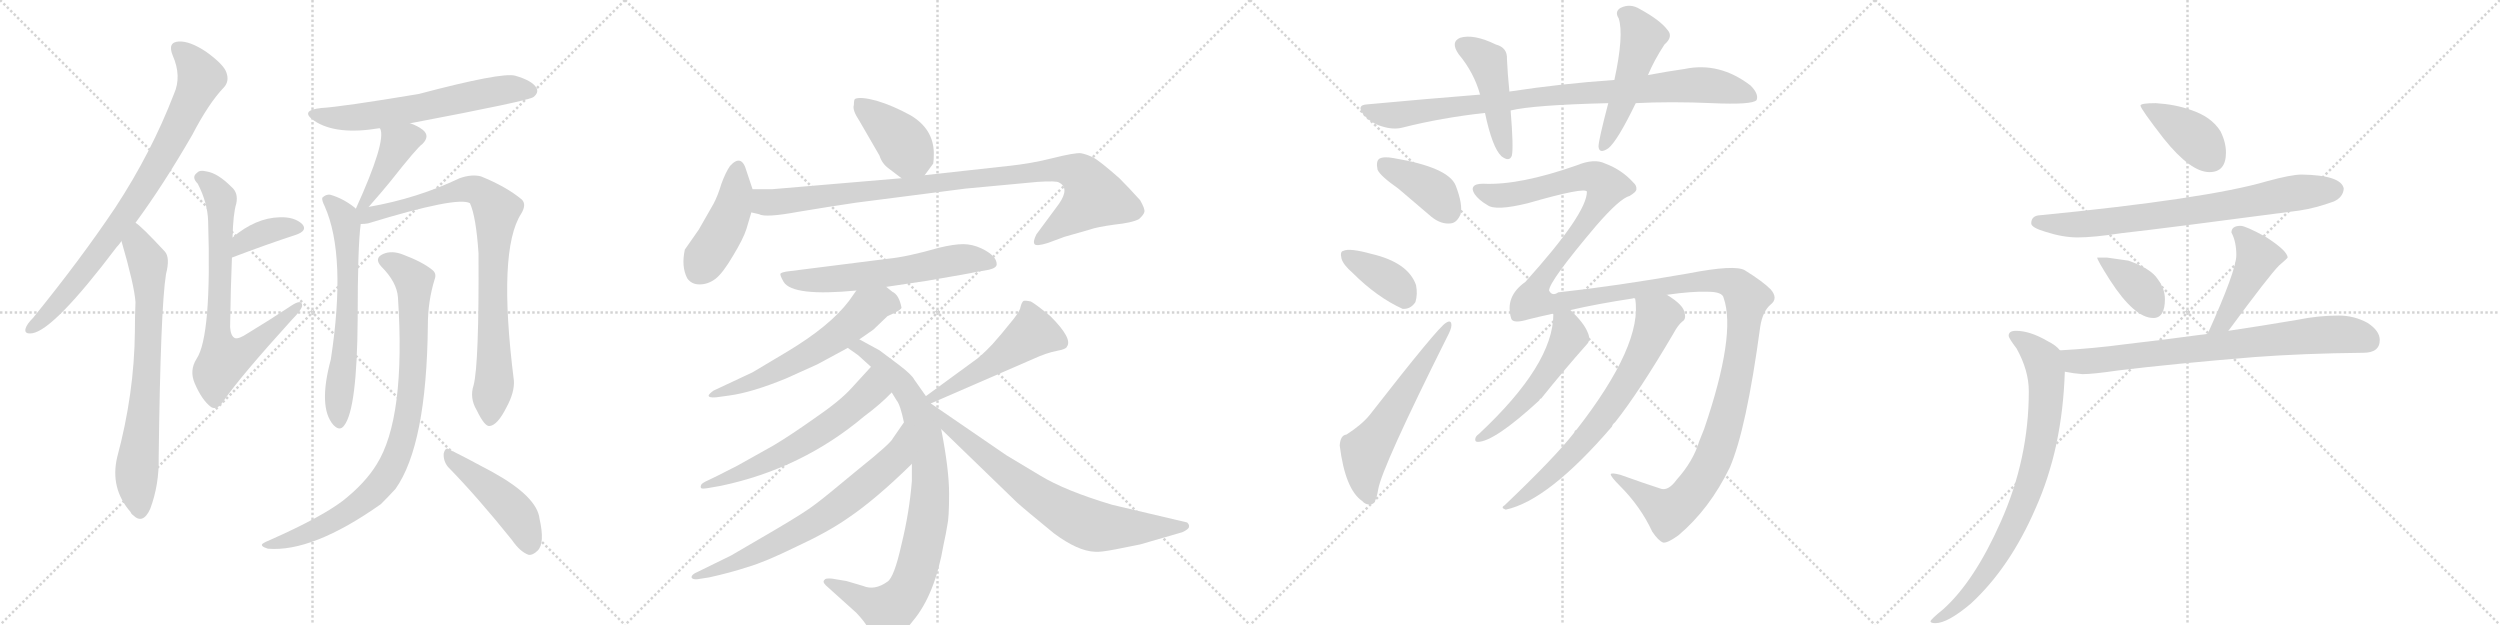 <svg version="1.1" viewBox="0 0 4096 1024" xmlns="http://www.w3.org/2000/svg">
  <g stroke="lightgray" stroke-dasharray="1,1" stroke-width="1" transform="scale(4, 4)">
    <line x1="0" y1="0" x2="256" y2="256"></line>
    <line x1="256" y1="0" x2="0" y2="256"></line>
    <line x1="128" y1="0" x2="128" y2="256"></line>
    <line x1="0" y1="128" x2="256" y2="128"></line>
    <line x1="256" y1="0" x2="512" y2="256"></line>
    <line x1="512" y1="0" x2="256" y2="256"></line>
    <line x1="384" y1="0" x2="384" y2="256"></line>
    <line x1="256" y1="128" x2="512" y2="128"></line>
    <line x1="512" y1="0" x2="768" y2="256"></line>
    <line x1="768" y1="0" x2="512" y2="256"></line>
    <line x1="640" y1="0" x2="640" y2="256"></line>
    <line x1="512" y1="128" x2="768" y2="128"></line>
    <line x1="768" y1="0" x2="1024" y2="256"></line>
    <line x1="1024" y1="0" x2="768" y2="256"></line>
    <line x1="896" y1="0" x2="896" y2="256"></line>
    <line x1="768" y1="128" x2="1024" y2="128"></line>
  </g>
<g transform="scale(1, -1) translate(0, -850)">
   <style type="text/css">
    @keyframes keyframes0 {
      from {
       stroke: black;
       stroke-dashoffset: 816;
       stroke-width: 128;
       }
       73% {
       animation-timing-function: step-end;
       stroke: black;
       stroke-dashoffset: 0;
       stroke-width: 128;
       }
       to {
       stroke: black;
       stroke-width: 1024;
       }
       }
       #make-me-a-hanzi-animation-0 {
         animation: keyframes0 0.914s both;
         animation-delay: 0s;
         animation-timing-function: linear;
       }
    @keyframes keyframes1 {
      from {
       stroke: black;
       stroke-dashoffset: 725;
       stroke-width: 128;
       }
       70% {
       animation-timing-function: step-end;
       stroke: black;
       stroke-dashoffset: 0;
       stroke-width: 128;
       }
       to {
       stroke: black;
       stroke-width: 1024;
       }
       }
       #make-me-a-hanzi-animation-1 {
         animation: keyframes1 0.84s both;
         animation-delay: 0.914s;
         animation-timing-function: linear;
       }
    @keyframes keyframes2 {
      from {
       stroke: black;
       stroke-dashoffset: 371;
       stroke-width: 128;
       }
       55% {
       animation-timing-function: step-end;
       stroke: black;
       stroke-dashoffset: 0;
       stroke-width: 128;
       }
       to {
       stroke: black;
       stroke-width: 1024;
       }
       }
       #make-me-a-hanzi-animation-2 {
         animation: keyframes2 0.552s both;
         animation-delay: 1.754s;
         animation-timing-function: linear;
       }
    @keyframes keyframes3 {
      from {
       stroke: black;
       stroke-dashoffset: 720;
       stroke-width: 128;
       }
       70% {
       animation-timing-function: step-end;
       stroke: black;
       stroke-dashoffset: 0;
       stroke-width: 128;
       }
       to {
       stroke: black;
       stroke-width: 1024;
       }
       }
       #make-me-a-hanzi-animation-3 {
         animation: keyframes3 0.836s both;
         animation-delay: 2.306s;
         animation-timing-function: linear;
       }
    @keyframes keyframes4 {
      from {
       stroke: black;
       stroke-dashoffset: 611;
       stroke-width: 128;
       }
       67% {
       animation-timing-function: step-end;
       stroke: black;
       stroke-dashoffset: 0;
       stroke-width: 128;
       }
       to {
       stroke: black;
       stroke-width: 1024;
       }
       }
       #make-me-a-hanzi-animation-4 {
         animation: keyframes4 0.747s both;
         animation-delay: 3.142s;
         animation-timing-function: linear;
       }
    @keyframes keyframes5 {
      from {
       stroke: black;
       stroke-dashoffset: 401;
       stroke-width: 128;
       }
       57% {
       animation-timing-function: step-end;
       stroke: black;
       stroke-dashoffset: 0;
       stroke-width: 128;
       }
       to {
       stroke: black;
       stroke-width: 1024;
       }
       }
       #make-me-a-hanzi-animation-5 {
         animation: keyframes5 0.576s both;
         animation-delay: 3.889s;
         animation-timing-function: linear;
       }
    @keyframes keyframes6 {
      from {
       stroke: black;
       stroke-dashoffset: 631;
       stroke-width: 128;
       }
       67% {
       animation-timing-function: step-end;
       stroke: black;
       stroke-dashoffset: 0;
       stroke-width: 128;
       }
       to {
       stroke: black;
       stroke-width: 1024;
       }
       }
       #make-me-a-hanzi-animation-6 {
         animation: keyframes6 0.764s both;
         animation-delay: 4.465s;
         animation-timing-function: linear;
       }
    @keyframes keyframes7 {
      from {
       stroke: black;
       stroke-dashoffset: 846;
       stroke-width: 128;
       }
       73% {
       animation-timing-function: step-end;
       stroke: black;
       stroke-dashoffset: 0;
       stroke-width: 128;
       }
       to {
       stroke: black;
       stroke-width: 1024;
       }
       }
       #make-me-a-hanzi-animation-7 {
         animation: keyframes7 0.938s both;
         animation-delay: 5.229s;
         animation-timing-function: linear;
       }
    @keyframes keyframes8 {
      from {
       stroke: black;
       stroke-dashoffset: 872;
       stroke-width: 128;
       }
       74% {
       animation-timing-function: step-end;
       stroke: black;
       stroke-dashoffset: 0;
       stroke-width: 128;
       }
       to {
       stroke: black;
       stroke-width: 1024;
       }
       }
       #make-me-a-hanzi-animation-8 {
         animation: keyframes8 0.96s both;
         animation-delay: 6.167s;
         animation-timing-function: linear;
       }
    @keyframes keyframes9 {
      from {
       stroke: black;
       stroke-dashoffset: 458;
       stroke-width: 128;
       }
       60% {
       animation-timing-function: step-end;
       stroke: black;
       stroke-dashoffset: 0;
       stroke-width: 128;
       }
       to {
       stroke: black;
       stroke-width: 1024;
       }
       }
       #make-me-a-hanzi-animation-9 {
         animation: keyframes9 0.623s both;
         animation-delay: 7.127s;
         animation-timing-function: linear;
       }
    @keyframes keyframes10 {
      from {
       stroke: black;
       stroke-dashoffset: 403;
       stroke-width: 128;
       }
       57% {
       animation-timing-function: step-end;
       stroke: black;
       stroke-dashoffset: 0;
       stroke-width: 128;
       }
       to {
       stroke: black;
       stroke-width: 1024;
       }
       }
       #make-me-a-hanzi-animation-10 {
         animation: keyframes10 0.578s both;
         animation-delay: 7.75s;
         animation-timing-function: linear;
       }
    @keyframes keyframes11 {
      from {
       stroke: black;
       stroke-dashoffset: 437;
       stroke-width: 128;
       }
       59% {
       animation-timing-function: step-end;
       stroke: black;
       stroke-dashoffset: 0;
       stroke-width: 128;
       }
       to {
       stroke: black;
       stroke-width: 1024;
       }
       }
       #make-me-a-hanzi-animation-11 {
         animation: keyframes11 0.606s both;
         animation-delay: 8.328s;
         animation-timing-function: linear;
       }
    @keyframes keyframes12 {
      from {
       stroke: black;
       stroke-dashoffset: 960;
       stroke-width: 128;
       }
       76% {
       animation-timing-function: step-end;
       stroke: black;
       stroke-dashoffset: 0;
       stroke-width: 128;
       }
       to {
       stroke: black;
       stroke-width: 1024;
       }
       }
       #make-me-a-hanzi-animation-12 {
         animation: keyframes12 1.031s both;
         animation-delay: 8.933s;
         animation-timing-function: linear;
       }
    @keyframes keyframes13 {
      from {
       stroke: black;
       stroke-dashoffset: 597;
       stroke-width: 128;
       }
       66% {
       animation-timing-function: step-end;
       stroke: black;
       stroke-dashoffset: 0;
       stroke-width: 128;
       }
       to {
       stroke: black;
       stroke-width: 1024;
       }
       }
       #make-me-a-hanzi-animation-13 {
         animation: keyframes13 0.736s both;
         animation-delay: 9.965s;
         animation-timing-function: linear;
       }
    @keyframes keyframes14 {
      from {
       stroke: black;
       stroke-dashoffset: 596;
       stroke-width: 128;
       }
       66% {
       animation-timing-function: step-end;
       stroke: black;
       stroke-dashoffset: 0;
       stroke-width: 128;
       }
       to {
       stroke: black;
       stroke-width: 1024;
       }
       }
       #make-me-a-hanzi-animation-14 {
         animation: keyframes14 0.735s both;
         animation-delay: 10.701s;
         animation-timing-function: linear;
       }
    @keyframes keyframes15 {
      from {
       stroke: black;
       stroke-dashoffset: 866;
       stroke-width: 128;
       }
       74% {
       animation-timing-function: step-end;
       stroke: black;
       stroke-dashoffset: 0;
       stroke-width: 128;
       }
       to {
       stroke: black;
       stroke-width: 1024;
       }
       }
       #make-me-a-hanzi-animation-15 {
         animation: keyframes15 0.955s both;
         animation-delay: 11.436s;
         animation-timing-function: linear;
       }
    @keyframes keyframes16 {
      from {
       stroke: black;
       stroke-dashoffset: 602;
       stroke-width: 128;
       }
       66% {
       animation-timing-function: step-end;
       stroke: black;
       stroke-dashoffset: 0;
       stroke-width: 128;
       }
       to {
       stroke: black;
       stroke-width: 1024;
       }
       }
       #make-me-a-hanzi-animation-16 {
         animation: keyframes16 0.74s both;
         animation-delay: 12.39s;
         animation-timing-function: linear;
       }
    @keyframes keyframes17 {
      from {
       stroke: black;
       stroke-dashoffset: 692;
       stroke-width: 128;
       }
       69% {
       animation-timing-function: step-end;
       stroke: black;
       stroke-dashoffset: 0;
       stroke-width: 128;
       }
       to {
       stroke: black;
       stroke-width: 1024;
       }
       }
       #make-me-a-hanzi-animation-17 {
         animation: keyframes17 0.813s both;
         animation-delay: 13.13s;
         animation-timing-function: linear;
       }
    @keyframes keyframes18 {
      from {
       stroke: black;
       stroke-dashoffset: 502;
       stroke-width: 128;
       }
       62% {
       animation-timing-function: step-end;
       stroke: black;
       stroke-dashoffset: 0;
       stroke-width: 128;
       }
       to {
       stroke: black;
       stroke-width: 1024;
       }
       }
       #make-me-a-hanzi-animation-18 {
         animation: keyframes18 0.659s both;
         animation-delay: 13.943s;
         animation-timing-function: linear;
       }
    @keyframes keyframes19 {
      from {
       stroke: black;
       stroke-dashoffset: 732;
       stroke-width: 128;
       }
       70% {
       animation-timing-function: step-end;
       stroke: black;
       stroke-dashoffset: 0;
       stroke-width: 128;
       }
       to {
       stroke: black;
       stroke-width: 1024;
       }
       }
       #make-me-a-hanzi-animation-19 {
         animation: keyframes19 0.846s both;
         animation-delay: 14.602s;
         animation-timing-function: linear;
       }
    @keyframes keyframes20 {
      from {
       stroke: black;
       stroke-dashoffset: 896;
       stroke-width: 128;
       }
       74% {
       animation-timing-function: step-end;
       stroke: black;
       stroke-dashoffset: 0;
       stroke-width: 128;
       }
       to {
       stroke: black;
       stroke-width: 1024;
       }
       }
       #make-me-a-hanzi-animation-20 {
         animation: keyframes20 0.979s both;
         animation-delay: 15.448s;
         animation-timing-function: linear;
       }
    @keyframes keyframes21 {
      from {
       stroke: black;
       stroke-dashoffset: 455;
       stroke-width: 128;
       }
       60% {
       animation-timing-function: step-end;
       stroke: black;
       stroke-dashoffset: 0;
       stroke-width: 128;
       }
       to {
       stroke: black;
       stroke-width: 1024;
       }
       }
       #make-me-a-hanzi-animation-21 {
         animation: keyframes21 0.62s both;
         animation-delay: 16.427s;
         animation-timing-function: linear;
       }
    @keyframes keyframes22 {
      from {
       stroke: black;
       stroke-dashoffset: 498;
       stroke-width: 128;
       }
       62% {
       animation-timing-function: step-end;
       stroke: black;
       stroke-dashoffset: 0;
       stroke-width: 128;
       }
       to {
       stroke: black;
       stroke-width: 1024;
       }
       }
       #make-me-a-hanzi-animation-22 {
         animation: keyframes22 0.655s both;
         animation-delay: 17.047s;
         animation-timing-function: linear;
       }
    @keyframes keyframes23 {
      from {
       stroke: black;
       stroke-dashoffset: 391;
       stroke-width: 128;
       }
       56% {
       animation-timing-function: step-end;
       stroke: black;
       stroke-dashoffset: 0;
       stroke-width: 128;
       }
       to {
       stroke: black;
       stroke-width: 1024;
       }
       }
       #make-me-a-hanzi-animation-23 {
         animation: keyframes23 0.568s both;
         animation-delay: 17.702s;
         animation-timing-function: linear;
       }
    @keyframes keyframes24 {
      from {
       stroke: black;
       stroke-dashoffset: 372;
       stroke-width: 128;
       }
       55% {
       animation-timing-function: step-end;
       stroke: black;
       stroke-dashoffset: 0;
       stroke-width: 128;
       }
       to {
       stroke: black;
       stroke-width: 1024;
       }
       }
       #make-me-a-hanzi-animation-24 {
         animation: keyframes24 0.553s both;
         animation-delay: 18.271s;
         animation-timing-function: linear;
       }
    @keyframes keyframes25 {
      from {
       stroke: black;
       stroke-dashoffset: 577;
       stroke-width: 128;
       }
       65% {
       animation-timing-function: step-end;
       stroke: black;
       stroke-dashoffset: 0;
       stroke-width: 128;
       }
       to {
       stroke: black;
       stroke-width: 1024;
       }
       }
       #make-me-a-hanzi-animation-25 {
         animation: keyframes25 0.72s both;
         animation-delay: 18.823s;
         animation-timing-function: linear;
       }
    @keyframes keyframes26 {
      from {
       stroke: black;
       stroke-dashoffset: 1559;
       stroke-width: 128;
       }
       84% {
       animation-timing-function: step-end;
       stroke: black;
       stroke-dashoffset: 0;
       stroke-width: 128;
       }
       to {
       stroke: black;
       stroke-width: 1024;
       }
       }
       #make-me-a-hanzi-animation-26 {
         animation: keyframes26 1.519s both;
         animation-delay: 19.543s;
         animation-timing-function: linear;
       }
    @keyframes keyframes27 {
      from {
       stroke: black;
       stroke-dashoffset: 517;
       stroke-width: 128;
       }
       63% {
       animation-timing-function: step-end;
       stroke: black;
       stroke-dashoffset: 0;
       stroke-width: 128;
       }
       to {
       stroke: black;
       stroke-width: 1024;
       }
       }
       #make-me-a-hanzi-animation-27 {
         animation: keyframes27 0.671s both;
         animation-delay: 21.062s;
         animation-timing-function: linear;
       }
    @keyframes keyframes28 {
      from {
       stroke: black;
       stroke-dashoffset: 696;
       stroke-width: 128;
       }
       69% {
       animation-timing-function: step-end;
       stroke: black;
       stroke-dashoffset: 0;
       stroke-width: 128;
       }
       to {
       stroke: black;
       stroke-width: 1024;
       }
       }
       #make-me-a-hanzi-animation-28 {
         animation: keyframes28 0.816s both;
         animation-delay: 21.732s;
         animation-timing-function: linear;
       }
    @keyframes keyframes29 {
      from {
       stroke: black;
       stroke-dashoffset: 398;
       stroke-width: 128;
       }
       56% {
       animation-timing-function: step-end;
       stroke: black;
       stroke-dashoffset: 0;
       stroke-width: 128;
       }
       to {
       stroke: black;
       stroke-width: 1024;
       }
       }
       #make-me-a-hanzi-animation-29 {
         animation: keyframes29 0.574s both;
         animation-delay: 22.549s;
         animation-timing-function: linear;
       }
    @keyframes keyframes30 {
      from {
       stroke: black;
       stroke-dashoffset: 749;
       stroke-width: 128;
       }
       71% {
       animation-timing-function: step-end;
       stroke: black;
       stroke-dashoffset: 0;
       stroke-width: 128;
       }
       to {
       stroke: black;
       stroke-width: 1024;
       }
       }
       #make-me-a-hanzi-animation-30 {
         animation: keyframes30 0.86s both;
         animation-delay: 23.123s;
         animation-timing-function: linear;
       }
    @keyframes keyframes31 {
      from {
       stroke: black;
       stroke-dashoffset: 377;
       stroke-width: 128;
       }
       55% {
       animation-timing-function: step-end;
       stroke: black;
       stroke-dashoffset: 0;
       stroke-width: 128;
       }
       to {
       stroke: black;
       stroke-width: 1024;
       }
       }
       #make-me-a-hanzi-animation-31 {
         animation: keyframes31 0.557s both;
         animation-delay: 23.982s;
         animation-timing-function: linear;
       }
    @keyframes keyframes32 {
      from {
       stroke: black;
       stroke-dashoffset: 438;
       stroke-width: 128;
       }
       59% {
       animation-timing-function: step-end;
       stroke: black;
       stroke-dashoffset: 0;
       stroke-width: 128;
       }
       to {
       stroke: black;
       stroke-width: 1024;
       }
       }
       #make-me-a-hanzi-animation-32 {
         animation: keyframes32 0.606s both;
         animation-delay: 24.539s;
         animation-timing-function: linear;
       }
    @keyframes keyframes33 {
      from {
       stroke: black;
       stroke-dashoffset: 763;
       stroke-width: 128;
       }
       71% {
       animation-timing-function: step-end;
       stroke: black;
       stroke-dashoffset: 0;
       stroke-width: 128;
       }
       to {
       stroke: black;
       stroke-width: 1024;
       }
       }
       #make-me-a-hanzi-animation-33 {
         animation: keyframes33 0.871s both;
         animation-delay: 25.145s;
         animation-timing-function: linear;
       }
    @keyframes keyframes34 {
      from {
       stroke: black;
       stroke-dashoffset: 805;
       stroke-width: 128;
       }
       72% {
       animation-timing-function: step-end;
       stroke: black;
       stroke-dashoffset: 0;
       stroke-width: 128;
       }
       to {
       stroke: black;
       stroke-width: 1024;
       }
       }
       #make-me-a-hanzi-animation-34 {
         animation: keyframes34 0.905s both;
         animation-delay: 26.016s;
         animation-timing-function: linear;
       }
</style>
<path d="M 222 485 Q 267 546 315 629 Q 342 681 367 707 Q 376 717 371 731 Q 367 744 338 765 Q 311 783 293 782 Q 274 781 283 759 Q 298 725 285 696 Q 248 600 189 510 Q 132 425 54 329 Q 44 319 42 312 Q 39 302 53 304 Q 89 310 191 445 Q 195 449 199 455 L 222 485 Z" fill="lightgray"></path> 
<path d="M 199 455 Q 220 383 222 355 Q 221 333 221 307 Q 220 205 192 101 Q 180 50 214 11 Q 215 8 218 6 Q 234 -10 246 16 Q 261 56 260 101 Q 263 345 272 401 Q 279 428 270 438 Q 231 480 222 485 C 199 504 191 484 199 455 Z" fill="lightgray"></path> 
<path d="M 380 428 Q 438 450 484 465 Q 505 472 495 483 Q 482 495 458 494 Q 419 493 381 461 C 358 442 352 417 380 428 Z" fill="lightgray"></path> 
<path d="M 381 461 Q 382 500 387 516 Q 391 534 379 544 Q 357 566 339 569 Q 327 572 323 567 Q 313 560 324 549 Q 340 518 341 488 Q 347 299 322 262 Q 310 243 319 222 Q 331 194 346 183 Q 356 177 367 194 Q 392 231 479 327 Q 494 342 495 349 Q 495 361 477 349 Q 444 327 406 304 Q 391 294 385 296 Q 378 299 377 314 Q 378 381 380 428 L 381 461 Z" fill="lightgray"></path> 
<path d="M 672 648 Q 867 685 874 691 Q 883 698 879 706 Q 872 718 844 726 Q 822 732 686 696 Q 560 675 526 673 Q 490 669 515 652 Q 551 628 622 640 L 672 648 Z" fill="lightgray"></path> 
<path d="M 604 511 Q 626 536 639 552 Q 684 609 692 614 Q 705 627 693 637 Q 684 644 672 648 C 644 659 610 668 622 640 L 623 639 Q 633 618 583 508 C 571 481 584 488 604 511 Z" fill="lightgray"></path> 
<path d="M 583 508 Q 582 509 581 510 Q 562 525 541 531 Q 534 532 528 526 Q 527 522 532 512 Q 568 431 542 261 Q 521 183 546 154 L 547 153 Q 557 143 564 153 Q 585 180 586 326 Q 586 447 591 483 C 593 500 593 500 583 508 Z" fill="lightgray"></path> 
<path d="M 776 219 Q 769 198 781 178 Q 794 151 802 152 Q 815 153 830 183 Q 843 207 842 226 Q 815 440 854 500 Q 863 515 855 523 Q 830 544 788 561 Q 773 565 753 558 Q 684 525 604 511 C 575 505 555 477 591 483 Q 597 483 603 484 Q 750 529 770 517 Q 780 495 784 435 Q 785 254 776 219 Z" fill="lightgray"></path> 
<path d="M 652 363 Q 665 165 617 89 Q 598 58 561 29 Q 525 2 444 -34 Q 434 -38 430 -41 Q 426 -45 439 -49 Q 512 -55 624 24 Q 636 36 648 49 Q 699 121 701 317 Q 701 356 712 392 Q 716 402 708 408 Q 692 421 660 433 Q 642 440 628 434 Q 612 427 625 413 Q 650 388 652 363 Z" fill="lightgray"></path> 
<path d="M 734 85 Q 782 36 839 -35 Q 852 -54 866 -59 Q 873 -60 881 -52 Q 893 -40 884 0 Q 880 36 808 76 Q 762 101 737 113 Q 730 119 727 107 Q 726 95 734 85 Z" fill="lightgray"></path> 
<path d="M 1456 574 L 1477 558 C 1499 541 1499 541 1515 563 L 1529 582 Q 1530 587 1530 600 Q 1529 639 1492 661 Q 1463 677 1436 685 Q 1410 692 1401 688 Q 1399 687 1399 678 Q 1396 670 1408 652 L 1441 595 Q 1445 582 1456 574 Z" fill="lightgray"></path> 
<path d="M 1233 540 L 1223 570 Q 1215 599 1196 578 Q 1189 568 1182 549 Q 1176 529 1169 516 L 1145 474 L 1122 441 Q 1116 413 1126 394 Q 1133 384 1146 384 Q 1160 384 1172 393 Q 1184 402 1201 431 Q 1218 459 1223 475 L 1231 502 L 1233 540 Z" fill="lightgray"></path> 
<path d="M 1477 558 L 1265 540 L 1233 540 C 1203 540 1202 509 1231 502 L 1244 499 Q 1254 493 1308 503 Q 1362 512 1403 518 L 1582 541 L 1700 552 Q 1731 554 1735 551 Q 1753 542 1735 516 L 1698 466 Q 1692 454 1695 450 Q 1698 446 1717 452 L 1744 462 L 1786 474 Q 1797 478 1826 482 Q 1855 485 1866 491 Q 1874 498 1875 503 Q 1876 508 1868 522 Q 1850 542 1834 558 Q 1801 587 1791 592 Q 1781 597 1771 599 Q 1761 600 1725 591 Q 1690 582 1651 578 L 1515 563 L 1477 558 Z" fill="lightgray"></path> 
<path d="M 1452 380 L 1519 390 Q 1595 403 1597 404 L 1620 408 Q 1633 411 1633 417 Q 1633 431 1608 443 Q 1593 450 1578 450 Q 1563 450 1538 444 Q 1486 429 1454 426 L 1288 405 Q 1282 404 1279 402 Q 1277 400 1284 388 Q 1299 364 1403 374 L 1452 380 Z" fill="lightgray"></path> 
<path d="M 1408 294 L 1431 310 L 1454 332 Q 1477 342 1477 346 Q 1473 367 1462 372 L 1452 380 C 1429 399 1420 399 1403 374 L 1391 357 Q 1360 316 1290 274 L 1233 240 L 1169 210 Q 1162 205 1161 202 Q 1161 198 1173 199 L 1195 202 Q 1232 207 1288 230 L 1339 253 L 1389 280 L 1408 294 Z" fill="lightgray"></path> 
<path d="M 1517 201 L 1498 228 Q 1494 236 1473 252 L 1441 276 L 1408 294 C 1382 308 1364 297 1389 280 L 1406 268 L 1427 249 L 1461 207 L 1469 194 Q 1475 187 1481 158 L 1494 90 L 1494 62 Q 1490 11 1477 -42 Q 1465 -96 1454 -103 Q 1433 -118 1414 -110 L 1387 -102 L 1363 -98 Q 1352 -97 1351 -100 Q 1347 -103 1353 -109 L 1403 -154 Q 1417 -169 1421 -177 L 1435 -194 L 1445 -204 Q 1451 -207 1468 -194 Q 1485 -182 1496 -167 Q 1532 -124 1546 -42 Q 1550 -24 1552 -11 Q 1555 1 1555 41 Q 1555 81 1542 147 L 1525 189 L 1517 201 Z" fill="lightgray"></path> 
<path d="M 1427 249 L 1395 214 Q 1376 193 1335 165 Q 1294 136 1267 120 L 1208 87 Q 1169 67 1160 63 Q 1151 59 1149 56 Q 1147 52 1149 50 Q 1152 49 1158 50 L 1181 54 Q 1314 82 1416 168 Q 1443 188 1461 207 C 1482 228 1447 271 1427 249 Z" fill="lightgray"></path> 
<path d="M 1481 158 L 1463 132 Q 1460 124 1405 80 Q 1351 35 1336 24 Q 1321 12 1270 -18 L 1198 -60 L 1143 -87 Q 1133 -91 1133 -96 Q 1135 -101 1149 -98 L 1162 -96 Q 1198 -88 1225 -79 Q 1253 -71 1304 -46 Q 1356 -22 1389 1 Q 1435 32 1494 90 C 1516 111 1498 183 1481 158 Z" fill="lightgray"></path> 
<path d="M 1525 189 L 1693 262 Q 1715 272 1731 275 Q 1747 278 1748 282 Q 1758 295 1721 332 Q 1698 351 1689 356 Q 1680 358 1677 357 Q 1674 355 1672 347 Q 1671 339 1653 318 Q 1642 304 1626 286 Q 1606 265 1595 258 L 1517 201 C 1493 183 1497 177 1525 189 Z" fill="lightgray"></path> 
<path d="M 1542 147 L 1666 27 Q 1678 16 1727 -24 Q 1766 -53 1794 -54 Q 1802 -55 1828 -50 L 1868 -42 L 1937 -22 Q 1948 -17 1948 -13 Q 1949 -10 1945 -6 L 1822 23 Q 1745 46 1704 71 L 1649 104 L 1525 189 C 1500 206 1520 168 1542 147 Z" fill="lightgray"></path> 
<path d="M 2680 681 Q 2737 684 2805 681 Q 2871 678 2878 686 Q 2882 696 2868 710 Q 2817 749 2760 737 Q 2732 733 2700 727 L 2645 719 Q 2558 713 2473 700 L 2425 695 Q 2337 688 2240 679 Q 2221 678 2235 661 Q 2247 648 2264 643 Q 2283 637 2298 641 Q 2361 657 2433 665 L 2475 669 Q 2512 678 2635 681 L 2680 681 Z" fill="lightgray"></path> 
<path d="M 2473 700 Q 2470 730 2469 753 Q 2470 772 2451 777 Q 2414 795 2392 788 Q 2376 781 2390 761 Q 2415 731 2425 695 L 2433 665 Q 2445 608 2460 594 Q 2473 584 2477 595 Q 2480 608 2475 669 L 2473 700 Z" fill="lightgray"></path> 
<path d="M 2700 727 Q 2710 751 2727 777 Q 2742 790 2732 801 Q 2720 817 2687 835 Q 2671 845 2655 837 Q 2645 831 2652 820 Q 2661 793 2645 719 L 2635 681 Q 2619 620 2619 610 Q 2620 597 2635 607 Q 2650 619 2680 681 L 2700 727 Z" fill="lightgray"></path> 
<path d="M 2291 541 Q 2316 520 2345 495 Q 2361 482 2377 484 Q 2387 485 2393 499 Q 2397 515 2385 546 Q 2373 576 2283 591 Q 2267 594 2260 590 Q 2254 586 2257 572 Q 2261 562 2291 541 Z" fill="lightgray"></path> 
<path d="M 2216 403 Q 2256 363 2298 344 Q 2311 343 2319 355 Q 2323 368 2320 383 Q 2307 420 2247 434 Q 2211 444 2201 439 Q 2195 438 2198 426 Q 2201 416 2216 403 Z" fill="lightgray"></path> 
<path d="M 2206 138 Q 2196 137 2195 120 Q 2204 48 2232 29 Q 2238 22 2247 24 Q 2254 24 2258 48 Q 2264 84 2371 298 Q 2378 311 2378 317 Q 2378 327 2369 321 Q 2357 315 2244 170 Q 2231 154 2206 138 Z" fill="lightgray"></path> 
<path d="M 2731 367 Q 2773 373 2798 372 Q 2822 372 2824 362 Q 2845 302 2792 147 L 2784 127 Q 2774 94 2747 64 Q 2734 46 2722 49 Q 2694 58 2655 72 Q 2640 76 2639 73 Q 2639 69 2654 54 Q 2688 20 2707 -21 Q 2717 -36 2725 -39 Q 2732 -40 2750 -27 Q 2801 16 2834 84 Q 2861 145 2884 315 Q 2888 340 2901 351 Q 2914 361 2901 376 Q 2888 389 2859 407 Q 2843 417 2766 402 Q 2646 381 2553 371 Q 2543 364 2538 374 Q 2538 389 2615 480 Q 2654 525 2670 529 Q 2680 535 2681 539 Q 2682 546 2676 551 Q 2657 572 2630 582 Q 2612 591 2583 579 Q 2489 546 2430 549 Q 2417 549 2414 544 Q 2411 540 2416 532 Q 2423 522 2437 514 Q 2450 504 2503 517 Q 2597 544 2600 536 Q 2600 500 2499 388 Q 2465 364 2476 328 Q 2479 319 2505 327 Q 2521 331 2544 336 L 2573 342 Q 2616 352 2675 361 Q 2676 362 2679 361 L 2731 367 Z" fill="lightgray"></path> 
<path d="M 2544 336 L 2545 335 Q 2545 253 2423 139 Q 2417 135 2417 130 Q 2417 126 2421 126 Q 2448 126 2522 194 Q 2523 197 2525 197 Q 2561 242 2600 286 Q 2607 293 2601 306 Q 2595 321 2573 342 C 2552 363 2541 366 2544 336 Z" fill="lightgray"></path> 
<path d="M 2679 361 Q 2692 286 2583 146 Q 2580 145 2579 141 Q 2548 101 2465 22 Q 2458 18 2467 15 Q 2537 30 2641 151 Q 2642 155 2646 158 Q 2685 207 2742 304 Q 2749 317 2756 323 Q 2763 327 2760 337 Q 2759 350 2731 367 C 2706 384 2676 391 2679 361 Z" fill="lightgray"></path> 
<path d="M 3532 681 Q 3507 681 3507 677 Q 3507 672 3545 623 Q 3589 568 3620 568 Q 3647 568 3647 600 Q 3647 617 3638 635 Q 3623 659 3589 670 Q 3564 679 3532 681 Z" fill="lightgray"></path> 
<path d="M 3771 564 Q 3754 564 3714 553 Q 3615 524 3339 497 Q 3328 495 3328 484 Q 3328 477 3352 470 Q 3380 461 3404 461 Q 3430 461 3476 468 Q 3548 476 3767 505 Q 3794 509 3824 520 Q 3839 527 3840 541 Q 3836 563 3771 564 Z" fill="lightgray"></path> 
<path d="M 3452 428 L 3436 428 Q 3436 424 3457 391 Q 3497 329 3528 329 Q 3547 329 3547 360 Q 3547 377 3535 393 Q 3524 410 3487 423 L 3452 428 Z" fill="lightgray"></path> 
<path d="M 3651 308 Q 3718 399 3734 415 Q 3748 427 3748 428 Q 3748 439 3712 462 Q 3679 480 3671 480 Q 3656 480 3656 469 Q 3664 454 3664 432 Q 3664 407 3617 303 C 3605 276 3633 284 3651 308 Z" fill="lightgray"></path> 
<path d="M 3832 333 Q 3798 333 3764 326 Q 3705 316 3651 308 L 3617 303 Q 3543 293 3482 286 Q 3430 279 3375 276 C 3345 274 3353 246 3383 241 Q 3398 238 3412 237 Q 3429 237 3470 243 Q 3560 254 3694 265 Q 3774 271 3872 272 Q 3899 272 3899 293 Q 3899 308 3879 321 Q 3857 333 3832 333 Z" fill="lightgray"></path> 
<path d="M 3375 276 Q 3369 284 3355 291 Q 3326 308 3303 308 Q 3291 308 3291 300 Q 3291 296 3304 279 Q 3324 243 3324 209 Q 3324 98 3278 -5 Q 3235 -102 3184 -148 Q 3163 -165 3163 -168 Q 3163 -171 3171 -171 Q 3191 -171 3229 -139 Q 3293 -80 3335 17 Q 3379 115 3383 241 C 3384 268 3384 268 3375 276 Z" fill="lightgray"></path> 
      <clipPath id="make-me-a-hanzi-clip-0">
      <path d="M 222 485 Q 267 546 315 629 Q 342 681 367 707 Q 376 717 371 731 Q 367 744 338 765 Q 311 783 293 782 Q 274 781 283 759 Q 298 725 285 696 Q 248 600 189 510 Q 132 425 54 329 Q 44 319 42 312 Q 39 302 53 304 Q 89 310 191 445 Q 195 449 199 455 L 222 485 Z" fill="lightgray"></path>
      </clipPath>
      <path clip-path="url(#make-me-a-hanzi-clip-0)" d="M 292 769 L 309 755 L 329 723 L 281 620 L 233 538 L 155 426 L 95 353 L 51 312 " fill="none" id="make-me-a-hanzi-animation-0" stroke-dasharray="688 1376" stroke-linecap="round"></path>

      <clipPath id="make-me-a-hanzi-clip-1">
      <path d="M 199 455 Q 220 383 222 355 Q 221 333 221 307 Q 220 205 192 101 Q 180 50 214 11 Q 215 8 218 6 Q 234 -10 246 16 Q 261 56 260 101 Q 263 345 272 401 Q 279 428 270 438 Q 231 480 222 485 C 199 504 191 484 199 455 Z" fill="lightgray"></path>
      </clipPath>
      <path clip-path="url(#make-me-a-hanzi-clip-1)" d="M 221 478 L 225 449 L 241 425 L 245 366 L 239 206 L 224 76 L 230 16 " fill="none" id="make-me-a-hanzi-animation-1" stroke-dasharray="597 1194" stroke-linecap="round"></path>

      <clipPath id="make-me-a-hanzi-clip-2">
      <path d="M 380 428 Q 438 450 484 465 Q 505 472 495 483 Q 482 495 458 494 Q 419 493 381 461 C 358 442 352 417 380 428 Z" fill="lightgray"></path>
      </clipPath>
      <path clip-path="url(#make-me-a-hanzi-clip-2)" d="M 387 433 L 399 452 L 421 465 L 453 475 L 486 476 " fill="none" id="make-me-a-hanzi-animation-2" stroke-dasharray="243 486" stroke-linecap="round"></path>

      <clipPath id="make-me-a-hanzi-clip-3">
      <path d="M 381 461 Q 382 500 387 516 Q 391 534 379 544 Q 357 566 339 569 Q 327 572 323 567 Q 313 560 324 549 Q 340 518 341 488 Q 347 299 322 262 Q 310 243 319 222 Q 331 194 346 183 Q 356 177 367 194 Q 392 231 479 327 Q 494 342 495 349 Q 495 361 477 349 Q 444 327 406 304 Q 391 294 385 296 Q 378 299 377 314 Q 378 381 380 428 L 381 461 Z" fill="lightgray"></path>
      </clipPath>
      <path clip-path="url(#make-me-a-hanzi-clip-3)" d="M 329 558 L 348 545 L 362 524 L 357 294 L 367 260 L 401 274 L 487 348 " fill="none" id="make-me-a-hanzi-animation-3" stroke-dasharray="592 1184" stroke-linecap="round"></path>

      <clipPath id="make-me-a-hanzi-clip-4">
      <path d="M 672 648 Q 867 685 874 691 Q 883 698 879 706 Q 872 718 844 726 Q 822 732 686 696 Q 560 675 526 673 Q 490 669 515 652 Q 551 628 622 640 L 672 648 Z" fill="lightgray"></path>
      </clipPath>
      <path clip-path="url(#make-me-a-hanzi-clip-4)" d="M 517 664 L 548 657 L 592 658 L 683 671 L 821 702 L 867 702 " fill="none" id="make-me-a-hanzi-animation-4" stroke-dasharray="483 966" stroke-linecap="round"></path>

      <clipPath id="make-me-a-hanzi-clip-5">
      <path d="M 604 511 Q 626 536 639 552 Q 684 609 692 614 Q 705 627 693 637 Q 684 644 672 648 C 644 659 610 668 622 640 L 623 639 Q 633 618 583 508 C 571 481 584 488 604 511 Z" fill="lightgray"></path>
      </clipPath>
      <path clip-path="url(#make-me-a-hanzi-clip-5)" d="M 685 626 L 652 615 L 597 520 " fill="none" id="make-me-a-hanzi-animation-5" stroke-dasharray="273 546" stroke-linecap="round"></path>

      <clipPath id="make-me-a-hanzi-clip-6">
      <path d="M 583 508 Q 582 509 581 510 Q 562 525 541 531 Q 534 532 528 526 Q 527 522 532 512 Q 568 431 542 261 Q 521 183 546 154 L 547 153 Q 557 143 564 153 Q 585 180 586 326 Q 586 447 591 483 C 593 500 593 500 583 508 Z" fill="lightgray"></path>
      </clipPath>
      <path clip-path="url(#make-me-a-hanzi-clip-6)" d="M 537 521 L 562 497 L 568 472 L 571 360 L 556 158 " fill="none" id="make-me-a-hanzi-animation-6" stroke-dasharray="503 1006" stroke-linecap="round"></path>

      <clipPath id="make-me-a-hanzi-clip-7">
      <path d="M 776 219 Q 769 198 781 178 Q 794 151 802 152 Q 815 153 830 183 Q 843 207 842 226 Q 815 440 854 500 Q 863 515 855 523 Q 830 544 788 561 Q 773 565 753 558 Q 684 525 604 511 C 575 505 555 477 591 483 Q 597 483 603 484 Q 750 529 770 517 Q 780 495 784 435 Q 785 254 776 219 Z" fill="lightgray"></path>
      </clipPath>
      <path clip-path="url(#make-me-a-hanzi-clip-7)" d="M 589 503 L 601 498 L 638 503 L 765 540 L 787 536 L 809 513 L 814 505 L 806 398 L 811 233 L 803 162 " fill="none" id="make-me-a-hanzi-animation-7" stroke-dasharray="718 1436" stroke-linecap="round"></path>

      <clipPath id="make-me-a-hanzi-clip-8">
      <path d="M 652 363 Q 665 165 617 89 Q 598 58 561 29 Q 525 2 444 -34 Q 434 -38 430 -41 Q 426 -45 439 -49 Q 512 -55 624 24 Q 636 36 648 49 Q 699 121 701 317 Q 701 356 712 392 Q 716 402 708 408 Q 692 421 660 433 Q 642 440 628 434 Q 612 427 625 413 Q 650 388 652 363 Z" fill="lightgray"></path>
      </clipPath>
      <path clip-path="url(#make-me-a-hanzi-clip-8)" d="M 630 423 L 649 416 L 678 390 L 676 229 L 654 112 L 631 66 L 573 12 L 516 -19 L 445 -43 L 439 -40 " fill="none" id="make-me-a-hanzi-animation-8" stroke-dasharray="744 1488" stroke-linecap="round"></path>

      <clipPath id="make-me-a-hanzi-clip-9">
      <path d="M 734 85 Q 782 36 839 -35 Q 852 -54 866 -59 Q 873 -60 881 -52 Q 893 -40 884 0 Q 880 36 808 76 Q 762 101 737 113 Q 730 119 727 107 Q 726 95 734 85 Z" fill="lightgray"></path>
      </clipPath>
      <path clip-path="url(#make-me-a-hanzi-clip-9)" d="M 737 102 L 840 15 L 859 -14 L 867 -45 " fill="none" id="make-me-a-hanzi-animation-9" stroke-dasharray="330 660" stroke-linecap="round"></path>

      <clipPath id="make-me-a-hanzi-clip-10">
      <path d="M 1456 574 L 1477 558 C 1499 541 1499 541 1515 563 L 1529 582 Q 1530 587 1530 600 Q 1529 639 1492 661 Q 1463 677 1436 685 Q 1410 692 1401 688 Q 1399 687 1399 678 Q 1396 670 1408 652 L 1441 595 Q 1445 582 1456 574 Z" fill="lightgray"></path>
      </clipPath>
      <path clip-path="url(#make-me-a-hanzi-clip-10)" d="M 1406 682 L 1467 630 L 1507 576 " fill="none" id="make-me-a-hanzi-animation-10" stroke-dasharray="275 550" stroke-linecap="round"></path>

      <clipPath id="make-me-a-hanzi-clip-11">
      <path d="M 1233 540 L 1223 570 Q 1215 599 1196 578 Q 1189 568 1182 549 Q 1176 529 1169 516 L 1145 474 L 1122 441 Q 1116 413 1126 394 Q 1133 384 1146 384 Q 1160 384 1172 393 Q 1184 402 1201 431 Q 1218 459 1223 475 L 1231 502 L 1233 540 Z" fill="lightgray"></path>
      </clipPath>
      <path clip-path="url(#make-me-a-hanzi-clip-11)" d="M 1209 573 L 1199 504 L 1145 407 " fill="none" id="make-me-a-hanzi-animation-11" stroke-dasharray="309 618" stroke-linecap="round"></path>

      <clipPath id="make-me-a-hanzi-clip-12">
      <path d="M 1477 558 L 1265 540 L 1233 540 C 1203 540 1202 509 1231 502 L 1244 499 Q 1254 493 1308 503 Q 1362 512 1403 518 L 1582 541 L 1700 552 Q 1731 554 1735 551 Q 1753 542 1735 516 L 1698 466 Q 1692 454 1695 450 Q 1698 446 1717 452 L 1744 462 L 1786 474 Q 1797 478 1826 482 Q 1855 485 1866 491 Q 1874 498 1875 503 Q 1876 508 1868 522 Q 1850 542 1834 558 Q 1801 587 1791 592 Q 1781 597 1771 599 Q 1761 600 1725 591 Q 1690 582 1651 578 L 1515 563 L 1477 558 Z" fill="lightgray"></path>
      </clipPath>
      <path clip-path="url(#make-me-a-hanzi-clip-12)" d="M 1238 533 L 1251 520 L 1264 518 L 1740 574 L 1767 566 L 1792 526 L 1699 454 " fill="none" id="make-me-a-hanzi-animation-12" stroke-dasharray="832 1664" stroke-linecap="round"></path>

      <clipPath id="make-me-a-hanzi-clip-13">
      <path d="M 1452 380 L 1519 390 Q 1595 403 1597 404 L 1620 408 Q 1633 411 1633 417 Q 1633 431 1608 443 Q 1593 450 1578 450 Q 1563 450 1538 444 Q 1486 429 1454 426 L 1288 405 Q 1282 404 1279 402 Q 1277 400 1284 388 Q 1299 364 1403 374 L 1452 380 Z" fill="lightgray"></path>
      </clipPath>
      <path clip-path="url(#make-me-a-hanzi-clip-13)" d="M 1286 397 L 1317 390 L 1367 392 L 1529 414 L 1564 424 L 1590 426 L 1622 419 " fill="none" id="make-me-a-hanzi-animation-13" stroke-dasharray="469 938" stroke-linecap="round"></path>

      <clipPath id="make-me-a-hanzi-clip-14">
      <path d="M 1408 294 L 1431 310 L 1454 332 Q 1477 342 1477 346 Q 1473 367 1462 372 L 1452 380 C 1429 399 1420 399 1403 374 L 1391 357 Q 1360 316 1290 274 L 1233 240 L 1169 210 Q 1162 205 1161 202 Q 1161 198 1173 199 L 1195 202 Q 1232 207 1288 230 L 1339 253 L 1389 280 L 1408 294 Z" fill="lightgray"></path>
      </clipPath>
      <path clip-path="url(#make-me-a-hanzi-clip-14)" d="M 1466 352 L 1445 355 L 1425 346 L 1371 299 L 1312 263 L 1246 230 L 1168 203 " fill="none" id="make-me-a-hanzi-animation-14" stroke-dasharray="468 936" stroke-linecap="round"></path>

      <clipPath id="make-me-a-hanzi-clip-15">
      <path d="M 1517 201 L 1498 228 Q 1494 236 1473 252 L 1441 276 L 1408 294 C 1382 308 1364 297 1389 280 L 1406 268 L 1427 249 L 1461 207 L 1469 194 Q 1475 187 1481 158 L 1494 90 L 1494 62 Q 1490 11 1477 -42 Q 1465 -96 1454 -103 Q 1433 -118 1414 -110 L 1387 -102 L 1363 -98 Q 1352 -97 1351 -100 Q 1347 -103 1353 -109 L 1403 -154 Q 1417 -169 1421 -177 L 1435 -194 L 1445 -204 Q 1451 -207 1468 -194 Q 1485 -182 1496 -167 Q 1532 -124 1546 -42 Q 1550 -24 1552 -11 Q 1555 1 1555 41 Q 1555 81 1542 147 L 1525 189 L 1517 201 Z" fill="lightgray"></path>
      </clipPath>
      <path clip-path="url(#make-me-a-hanzi-clip-15)" d="M 1396 281 L 1409 280 L 1438 261 L 1479 219 L 1501 182 L 1522 99 L 1524 32 L 1500 -89 L 1470 -139 L 1451 -150 L 1358 -103 " fill="none" id="make-me-a-hanzi-animation-15" stroke-dasharray="738 1476" stroke-linecap="round"></path>

      <clipPath id="make-me-a-hanzi-clip-16">
      <path d="M 1427 249 L 1395 214 Q 1376 193 1335 165 Q 1294 136 1267 120 L 1208 87 Q 1169 67 1160 63 Q 1151 59 1149 56 Q 1147 52 1149 50 Q 1152 49 1158 50 L 1181 54 Q 1314 82 1416 168 Q 1443 188 1461 207 C 1482 228 1447 271 1427 249 Z" fill="lightgray"></path>
      </clipPath>
      <path clip-path="url(#make-me-a-hanzi-clip-16)" d="M 1426 239 L 1426 209 L 1348 145 L 1258 94 L 1154 53 " fill="none" id="make-me-a-hanzi-animation-16" stroke-dasharray="474 948" stroke-linecap="round"></path>

      <clipPath id="make-me-a-hanzi-clip-17">
      <path d="M 1481 158 L 1463 132 Q 1460 124 1405 80 Q 1351 35 1336 24 Q 1321 12 1270 -18 L 1198 -60 L 1143 -87 Q 1133 -91 1133 -96 Q 1135 -101 1149 -98 L 1162 -96 Q 1198 -88 1225 -79 Q 1253 -71 1304 -46 Q 1356 -22 1389 1 Q 1435 32 1494 90 C 1516 111 1498 183 1481 158 Z" fill="lightgray"></path>
      </clipPath>
      <path clip-path="url(#make-me-a-hanzi-clip-17)" d="M 1478 150 L 1470 106 L 1463 96 L 1380 25 L 1316 -17 L 1246 -53 L 1193 -77 L 1139 -92 " fill="none" id="make-me-a-hanzi-animation-17" stroke-dasharray="564 1128" stroke-linecap="round"></path>

      <clipPath id="make-me-a-hanzi-clip-18">
      <path d="M 1525 189 L 1693 262 Q 1715 272 1731 275 Q 1747 278 1748 282 Q 1758 295 1721 332 Q 1698 351 1689 356 Q 1680 358 1677 357 Q 1674 355 1672 347 Q 1671 339 1653 318 Q 1642 304 1626 286 Q 1606 265 1595 258 L 1517 201 C 1493 183 1497 177 1525 189 Z" fill="lightgray"></path>
      </clipPath>
      <path clip-path="url(#make-me-a-hanzi-clip-18)" d="M 1739 289 L 1693 305 L 1622 253 L 1527 199 " fill="none" id="make-me-a-hanzi-animation-18" stroke-dasharray="374 748" stroke-linecap="round"></path>

      <clipPath id="make-me-a-hanzi-clip-19">
      <path d="M 1542 147 L 1666 27 Q 1678 16 1727 -24 Q 1766 -53 1794 -54 Q 1802 -55 1828 -50 L 1868 -42 L 1937 -22 Q 1948 -17 1948 -13 Q 1949 -10 1945 -6 L 1822 23 Q 1745 46 1704 71 L 1649 104 L 1525 189 C 1500 206 1520 168 1542 147 Z" fill="lightgray"></path>
      </clipPath>
      <path clip-path="url(#make-me-a-hanzi-clip-19)" d="M 1530 183 L 1568 140 L 1696 40 L 1757 3 L 1802 -13 L 1939 -13 " fill="none" id="make-me-a-hanzi-animation-19" stroke-dasharray="604 1208" stroke-linecap="round"></path>

      <clipPath id="make-me-a-hanzi-clip-20">
      <path d="M 2680 681 Q 2737 684 2805 681 Q 2871 678 2878 686 Q 2882 696 2868 710 Q 2817 749 2760 737 Q 2732 733 2700 727 L 2645 719 Q 2558 713 2473 700 L 2425 695 Q 2337 688 2240 679 Q 2221 678 2235 661 Q 2247 648 2264 643 Q 2283 637 2298 641 Q 2361 657 2433 665 L 2475 669 Q 2512 678 2635 681 L 2680 681 Z" fill="lightgray"></path>
      </clipPath>
      <path clip-path="url(#make-me-a-hanzi-clip-20)" d="M 2238 670 L 2290 661 L 2529 693 L 2772 711 L 2835 704 L 2872 691 " fill="none" id="make-me-a-hanzi-animation-20" stroke-dasharray="768 1536" stroke-linecap="round"></path>

      <clipPath id="make-me-a-hanzi-clip-21">
      <path d="M 2473 700 Q 2470 730 2469 753 Q 2470 772 2451 777 Q 2414 795 2392 788 Q 2376 781 2390 761 Q 2415 731 2425 695 L 2433 665 Q 2445 608 2460 594 Q 2473 584 2477 595 Q 2480 608 2475 669 L 2473 700 Z" fill="lightgray"></path>
      </clipPath>
      <path clip-path="url(#make-me-a-hanzi-clip-21)" d="M 2399 774 L 2437 748 L 2468 598 " fill="none" id="make-me-a-hanzi-animation-21" stroke-dasharray="327 654" stroke-linecap="round"></path>

      <clipPath id="make-me-a-hanzi-clip-22">
      <path d="M 2700 727 Q 2710 751 2727 777 Q 2742 790 2732 801 Q 2720 817 2687 835 Q 2671 845 2655 837 Q 2645 831 2652 820 Q 2661 793 2645 719 L 2635 681 Q 2619 620 2619 610 Q 2620 597 2635 607 Q 2650 619 2680 681 L 2700 727 Z" fill="lightgray"></path>
      </clipPath>
      <path clip-path="url(#make-me-a-hanzi-clip-22)" d="M 2660 827 L 2674 819 L 2692 789 L 2658 680 L 2627 610 " fill="none" id="make-me-a-hanzi-animation-22" stroke-dasharray="370 740" stroke-linecap="round"></path>

      <clipPath id="make-me-a-hanzi-clip-23">
      <path d="M 2291 541 Q 2316 520 2345 495 Q 2361 482 2377 484 Q 2387 485 2393 499 Q 2397 515 2385 546 Q 2373 576 2283 591 Q 2267 594 2260 590 Q 2254 586 2257 572 Q 2261 562 2291 541 Z" fill="lightgray"></path>
      </clipPath>
      <path clip-path="url(#make-me-a-hanzi-clip-23)" d="M 2267 582 L 2354 533 L 2373 504 " fill="none" id="make-me-a-hanzi-animation-23" stroke-dasharray="263 526" stroke-linecap="round"></path>

      <clipPath id="make-me-a-hanzi-clip-24">
      <path d="M 2216 403 Q 2256 363 2298 344 Q 2311 343 2319 355 Q 2323 368 2320 383 Q 2307 420 2247 434 Q 2211 444 2201 439 Q 2195 438 2198 426 Q 2201 416 2216 403 Z" fill="lightgray"></path>
      </clipPath>
      <path clip-path="url(#make-me-a-hanzi-clip-24)" d="M 2207 431 L 2284 385 L 2300 364 " fill="none" id="make-me-a-hanzi-animation-24" stroke-dasharray="244 488" stroke-linecap="round"></path>

      <clipPath id="make-me-a-hanzi-clip-25">
      <path d="M 2206 138 Q 2196 137 2195 120 Q 2204 48 2232 29 Q 2238 22 2247 24 Q 2254 24 2258 48 Q 2264 84 2371 298 Q 2378 311 2378 317 Q 2378 327 2369 321 Q 2357 315 2244 170 Q 2231 154 2206 138 Z" fill="lightgray"></path>
      </clipPath>
      <path clip-path="url(#make-me-a-hanzi-clip-25)" d="M 2242 35 L 2235 70 L 2237 110 L 2372 315 " fill="none" id="make-me-a-hanzi-animation-25" stroke-dasharray="449 898" stroke-linecap="round"></path>

      <clipPath id="make-me-a-hanzi-clip-26">
      <path d="M 2731 367 Q 2773 373 2798 372 Q 2822 372 2824 362 Q 2845 302 2792 147 L 2784 127 Q 2774 94 2747 64 Q 2734 46 2722 49 Q 2694 58 2655 72 Q 2640 76 2639 73 Q 2639 69 2654 54 Q 2688 20 2707 -21 Q 2717 -36 2725 -39 Q 2732 -40 2750 -27 Q 2801 16 2834 84 Q 2861 145 2884 315 Q 2888 340 2901 351 Q 2914 361 2901 376 Q 2888 389 2859 407 Q 2843 417 2766 402 Q 2646 381 2553 371 Q 2543 364 2538 374 Q 2538 389 2615 480 Q 2654 525 2670 529 Q 2680 535 2681 539 Q 2682 546 2676 551 Q 2657 572 2630 582 Q 2612 591 2583 579 Q 2489 546 2430 549 Q 2417 549 2414 544 Q 2411 540 2416 532 Q 2423 522 2437 514 Q 2450 504 2503 517 Q 2597 544 2600 536 Q 2600 500 2499 388 Q 2465 364 2476 328 Q 2479 319 2505 327 Q 2521 331 2544 336 L 2573 342 Q 2616 352 2675 361 Q 2676 362 2679 361 L 2731 367 Z" fill="lightgray"></path>
      </clipPath>
      <path clip-path="url(#make-me-a-hanzi-clip-26)" d="M 2421 539 L 2440 531 L 2472 530 L 2599 561 L 2612 560 L 2632 545 L 2609 499 L 2520 386 L 2511 360 L 2517 357 L 2548 354 L 2803 391 L 2835 387 L 2862 361 L 2855 286 L 2833 178 L 2803 90 L 2780 53 L 2752 22 L 2734 12 L 2642 70 " fill="none" id="make-me-a-hanzi-animation-26" stroke-dasharray="1431 2862" stroke-linecap="round"></path>

      <clipPath id="make-me-a-hanzi-clip-27">
      <path d="M 2544 336 L 2545 335 Q 2545 253 2423 139 Q 2417 135 2417 130 Q 2417 126 2421 126 Q 2448 126 2522 194 Q 2523 197 2525 197 Q 2561 242 2600 286 Q 2607 293 2601 306 Q 2595 321 2573 342 C 2552 363 2541 366 2544 336 Z" fill="lightgray"></path>
      </clipPath>
      <path clip-path="url(#make-me-a-hanzi-clip-27)" d="M 2554 329 L 2571 298 L 2549 261 L 2503 197 L 2449 147 L 2423 132 " fill="none" id="make-me-a-hanzi-animation-27" stroke-dasharray="389 778" stroke-linecap="round"></path>

      <clipPath id="make-me-a-hanzi-clip-28">
      <path d="M 2679 361 Q 2692 286 2583 146 Q 2580 145 2579 141 Q 2548 101 2465 22 Q 2458 18 2467 15 Q 2537 30 2641 151 Q 2642 155 2646 158 Q 2685 207 2742 304 Q 2749 317 2756 323 Q 2763 327 2760 337 Q 2759 350 2731 367 C 2706 384 2676 391 2679 361 Z" fill="lightgray"></path>
      </clipPath>
      <path clip-path="url(#make-me-a-hanzi-clip-28)" d="M 2686 357 L 2715 328 L 2662 219 L 2592 124 L 2531 63 L 2471 20 " fill="none" id="make-me-a-hanzi-animation-28" stroke-dasharray="568 1136" stroke-linecap="round"></path>

      <clipPath id="make-me-a-hanzi-clip-29">
      <path d="M 3532 681 Q 3507 681 3507 677 Q 3507 672 3545 623 Q 3589 568 3620 568 Q 3647 568 3647 600 Q 3647 617 3638 635 Q 3623 659 3589 670 Q 3564 679 3532 681 Z" fill="lightgray"></path>
      </clipPath>
      <path clip-path="url(#make-me-a-hanzi-clip-29)" d="M 3511 676 L 3584 634 L 3622 591 " fill="none" id="make-me-a-hanzi-animation-29" stroke-dasharray="270 540" stroke-linecap="round"></path>

      <clipPath id="make-me-a-hanzi-clip-30">
      <path d="M 3771 564 Q 3754 564 3714 553 Q 3615 524 3339 497 Q 3328 495 3328 484 Q 3328 477 3352 470 Q 3380 461 3404 461 Q 3430 461 3476 468 Q 3548 476 3767 505 Q 3794 509 3824 520 Q 3839 527 3840 541 Q 3836 563 3771 564 Z" fill="lightgray"></path>
      </clipPath>
      <path clip-path="url(#make-me-a-hanzi-clip-30)" d="M 3337 486 L 3433 484 L 3632 510 L 3759 534 L 3826 539 " fill="none" id="make-me-a-hanzi-animation-30" stroke-dasharray="621 1242" stroke-linecap="round"></path>

      <clipPath id="make-me-a-hanzi-clip-31">
      <path d="M 3452 428 L 3436 428 Q 3436 424 3457 391 Q 3497 329 3528 329 Q 3547 329 3547 360 Q 3547 377 3535 393 Q 3524 410 3487 423 L 3452 428 Z" fill="lightgray"></path>
      </clipPath>
      <path clip-path="url(#make-me-a-hanzi-clip-31)" d="M 3440 426 L 3508 377 L 3528 346 " fill="none" id="make-me-a-hanzi-animation-31" stroke-dasharray="249 498" stroke-linecap="round"></path>

      <clipPath id="make-me-a-hanzi-clip-32">
      <path d="M 3651 308 Q 3718 399 3734 415 Q 3748 427 3748 428 Q 3748 439 3712 462 Q 3679 480 3671 480 Q 3656 480 3656 469 Q 3664 454 3664 432 Q 3664 407 3617 303 C 3605 276 3633 284 3651 308 Z" fill="lightgray"></path>
      </clipPath>
      <path clip-path="url(#make-me-a-hanzi-clip-32)" d="M 3668 469 L 3698 426 L 3646 327 L 3633 315 " fill="none" id="make-me-a-hanzi-animation-32" stroke-dasharray="310 620" stroke-linecap="round"></path>

      <clipPath id="make-me-a-hanzi-clip-33">
      <path d="M 3832 333 Q 3798 333 3764 326 Q 3705 316 3651 308 L 3617 303 Q 3543 293 3482 286 Q 3430 279 3375 276 C 3345 274 3353 246 3383 241 Q 3398 238 3412 237 Q 3429 237 3470 243 Q 3560 254 3694 265 Q 3774 271 3872 272 Q 3899 272 3899 293 Q 3899 308 3879 321 Q 3857 333 3832 333 Z" fill="lightgray"></path>
      </clipPath>
      <path clip-path="url(#make-me-a-hanzi-clip-33)" d="M 3383 272 L 3407 257 L 3813 302 L 3853 301 L 3881 291 " fill="none" id="make-me-a-hanzi-animation-33" stroke-dasharray="635 1270" stroke-linecap="round"></path>

      <clipPath id="make-me-a-hanzi-clip-34">
      <path d="M 3375 276 Q 3369 284 3355 291 Q 3326 308 3303 308 Q 3291 308 3291 300 Q 3291 296 3304 279 Q 3324 243 3324 209 Q 3324 98 3278 -5 Q 3235 -102 3184 -148 Q 3163 -165 3163 -168 Q 3163 -171 3171 -171 Q 3191 -171 3229 -139 Q 3293 -80 3335 17 Q 3379 115 3383 241 C 3384 268 3384 268 3375 276 Z" fill="lightgray"></path>
      </clipPath>
      <path clip-path="url(#make-me-a-hanzi-clip-34)" d="M 3300 300 L 3336 273 L 3347 260 L 3352 240 L 3349 157 L 3338 99 L 3318 32 L 3269 -67 L 3215 -136 L 3168 -167 " fill="none" id="make-me-a-hanzi-animation-34" stroke-dasharray="677 1354" stroke-linecap="round"></path>

</g>
</svg>
